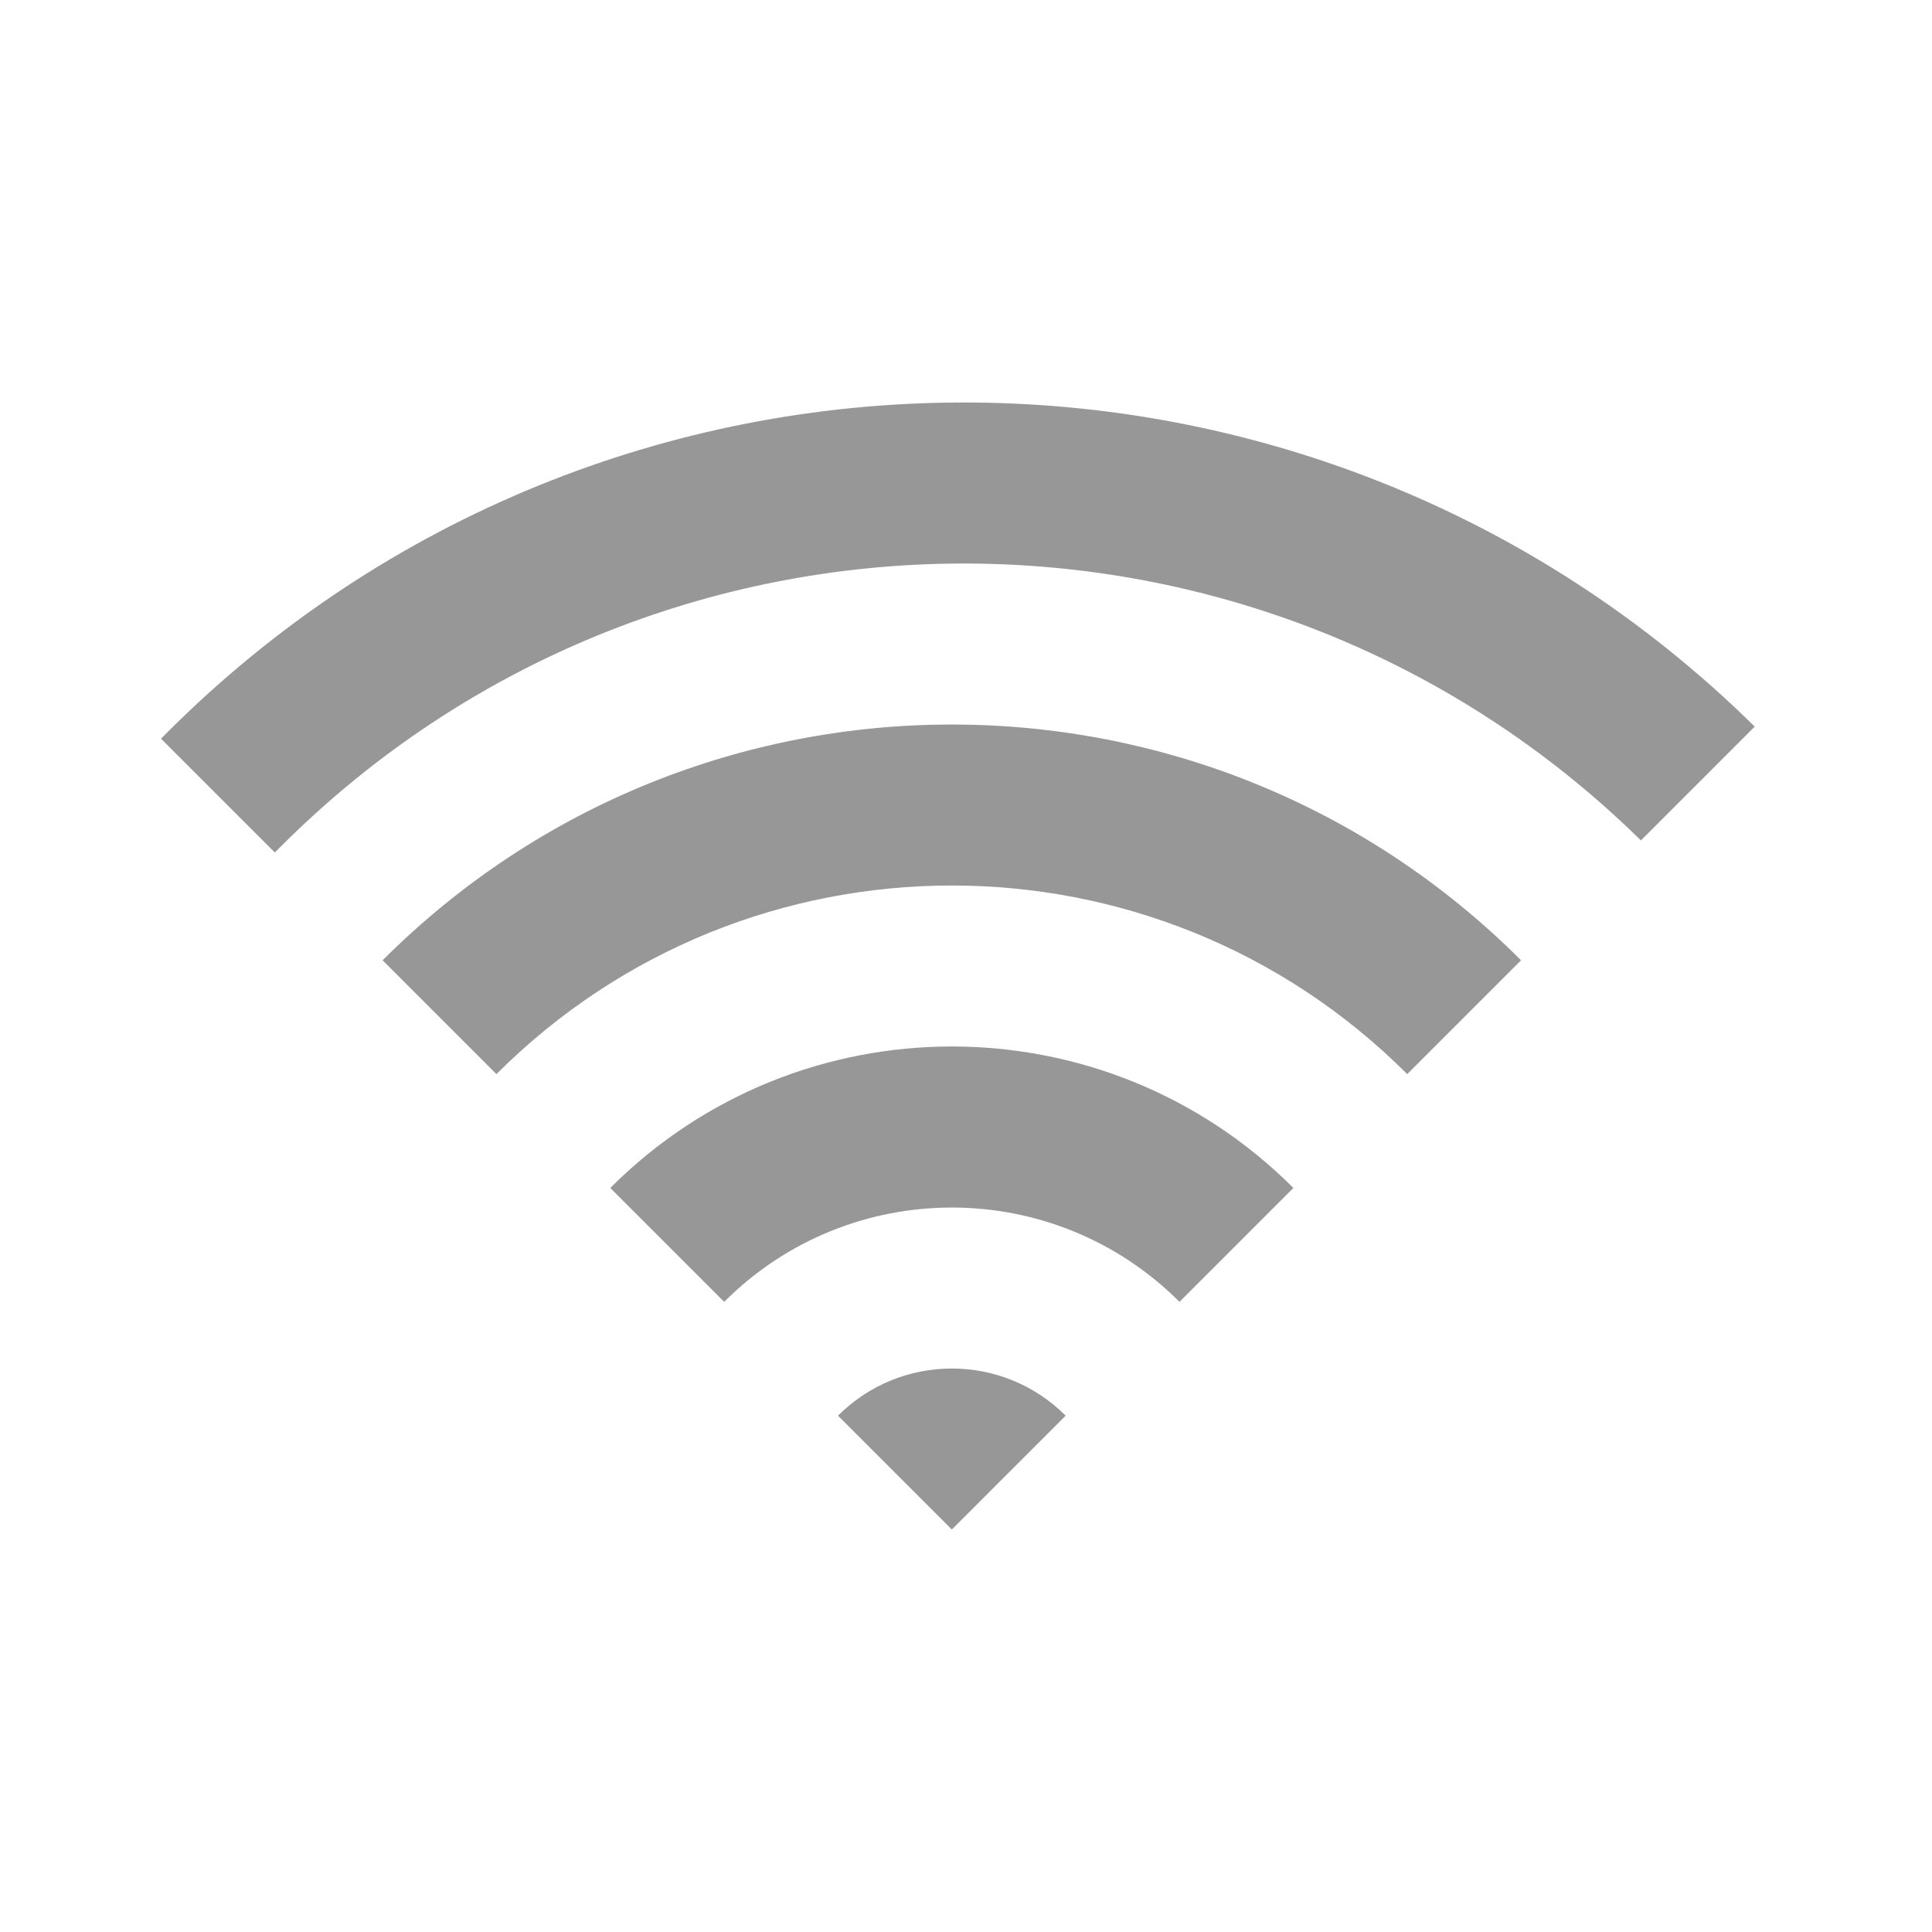 <svg width="24" height="24" viewBox="0 0 24 24" fill="none" xmlns="http://www.w3.org/2000/svg">
<path fill-rule="evenodd" clip-rule="evenodd" d="M2.075 9.101C2.05 9.126 2.025 9.151 2 9.176L3.414 10.59C3.439 10.565 3.464 10.54 3.489 10.515C8.15 5.854 15.692 5.829 20.384 10.44L21.798 9.026C16.325 3.633 7.517 3.658 2.075 9.101ZM4.753 11.929C8.658 8.024 14.99 8.024 18.895 11.929L17.481 13.343C14.357 10.219 9.291 10.219 6.167 13.343L4.753 11.929ZM16.067 14.757C13.723 12.414 9.925 12.414 7.581 14.757L8.996 16.172C10.558 14.61 13.09 14.61 14.652 16.172L16.067 14.757ZM13.238 17.586C12.457 16.805 11.191 16.805 10.41 17.586L11.824 19L13.238 17.586Z" fill="#979798"/>
</svg>
